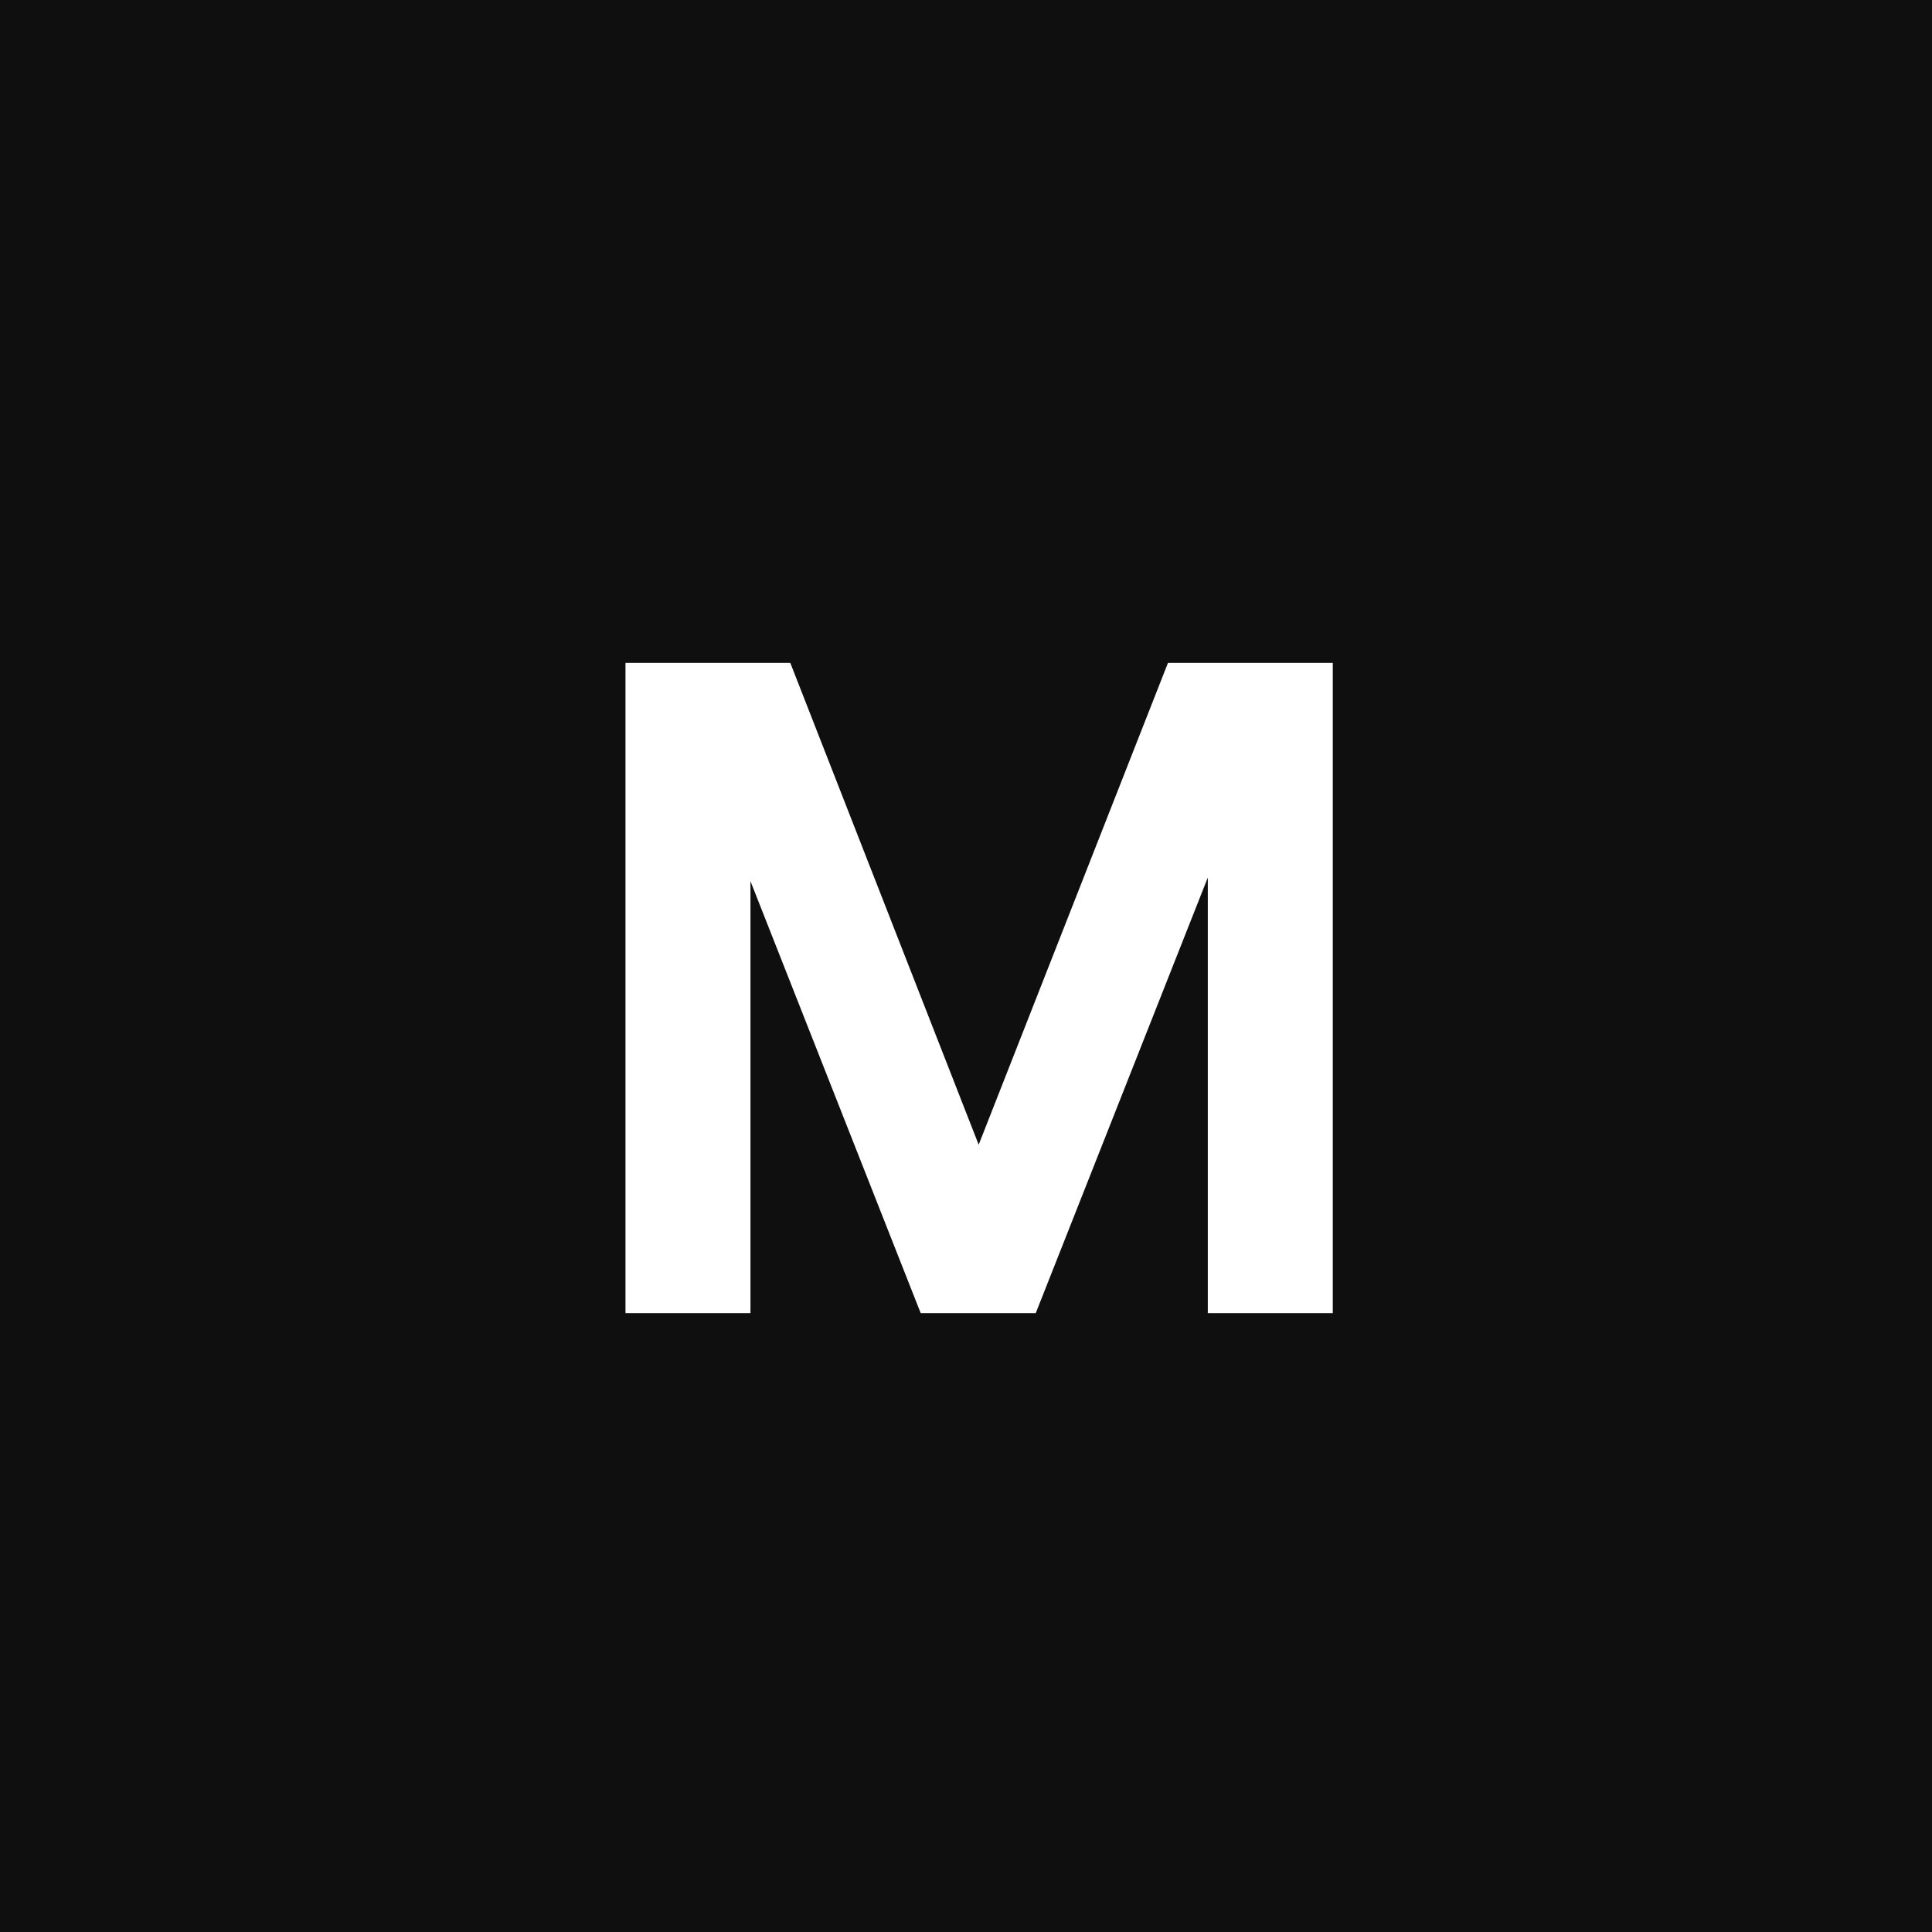 <svg width="256" height="256" viewBox="0 0 256 256" fill="none" xmlns="http://www.w3.org/2000/svg">
<rect width="256" height="256" fill="#0F0F0F"/>
<path d="M122 174L99.44 116.76V174H82.88V87.84H104.72L129.68 151.68L154.76 87.84H176.6V174H160.04V116.28L137.24 174H122Z" fill="white"/>
</svg>

